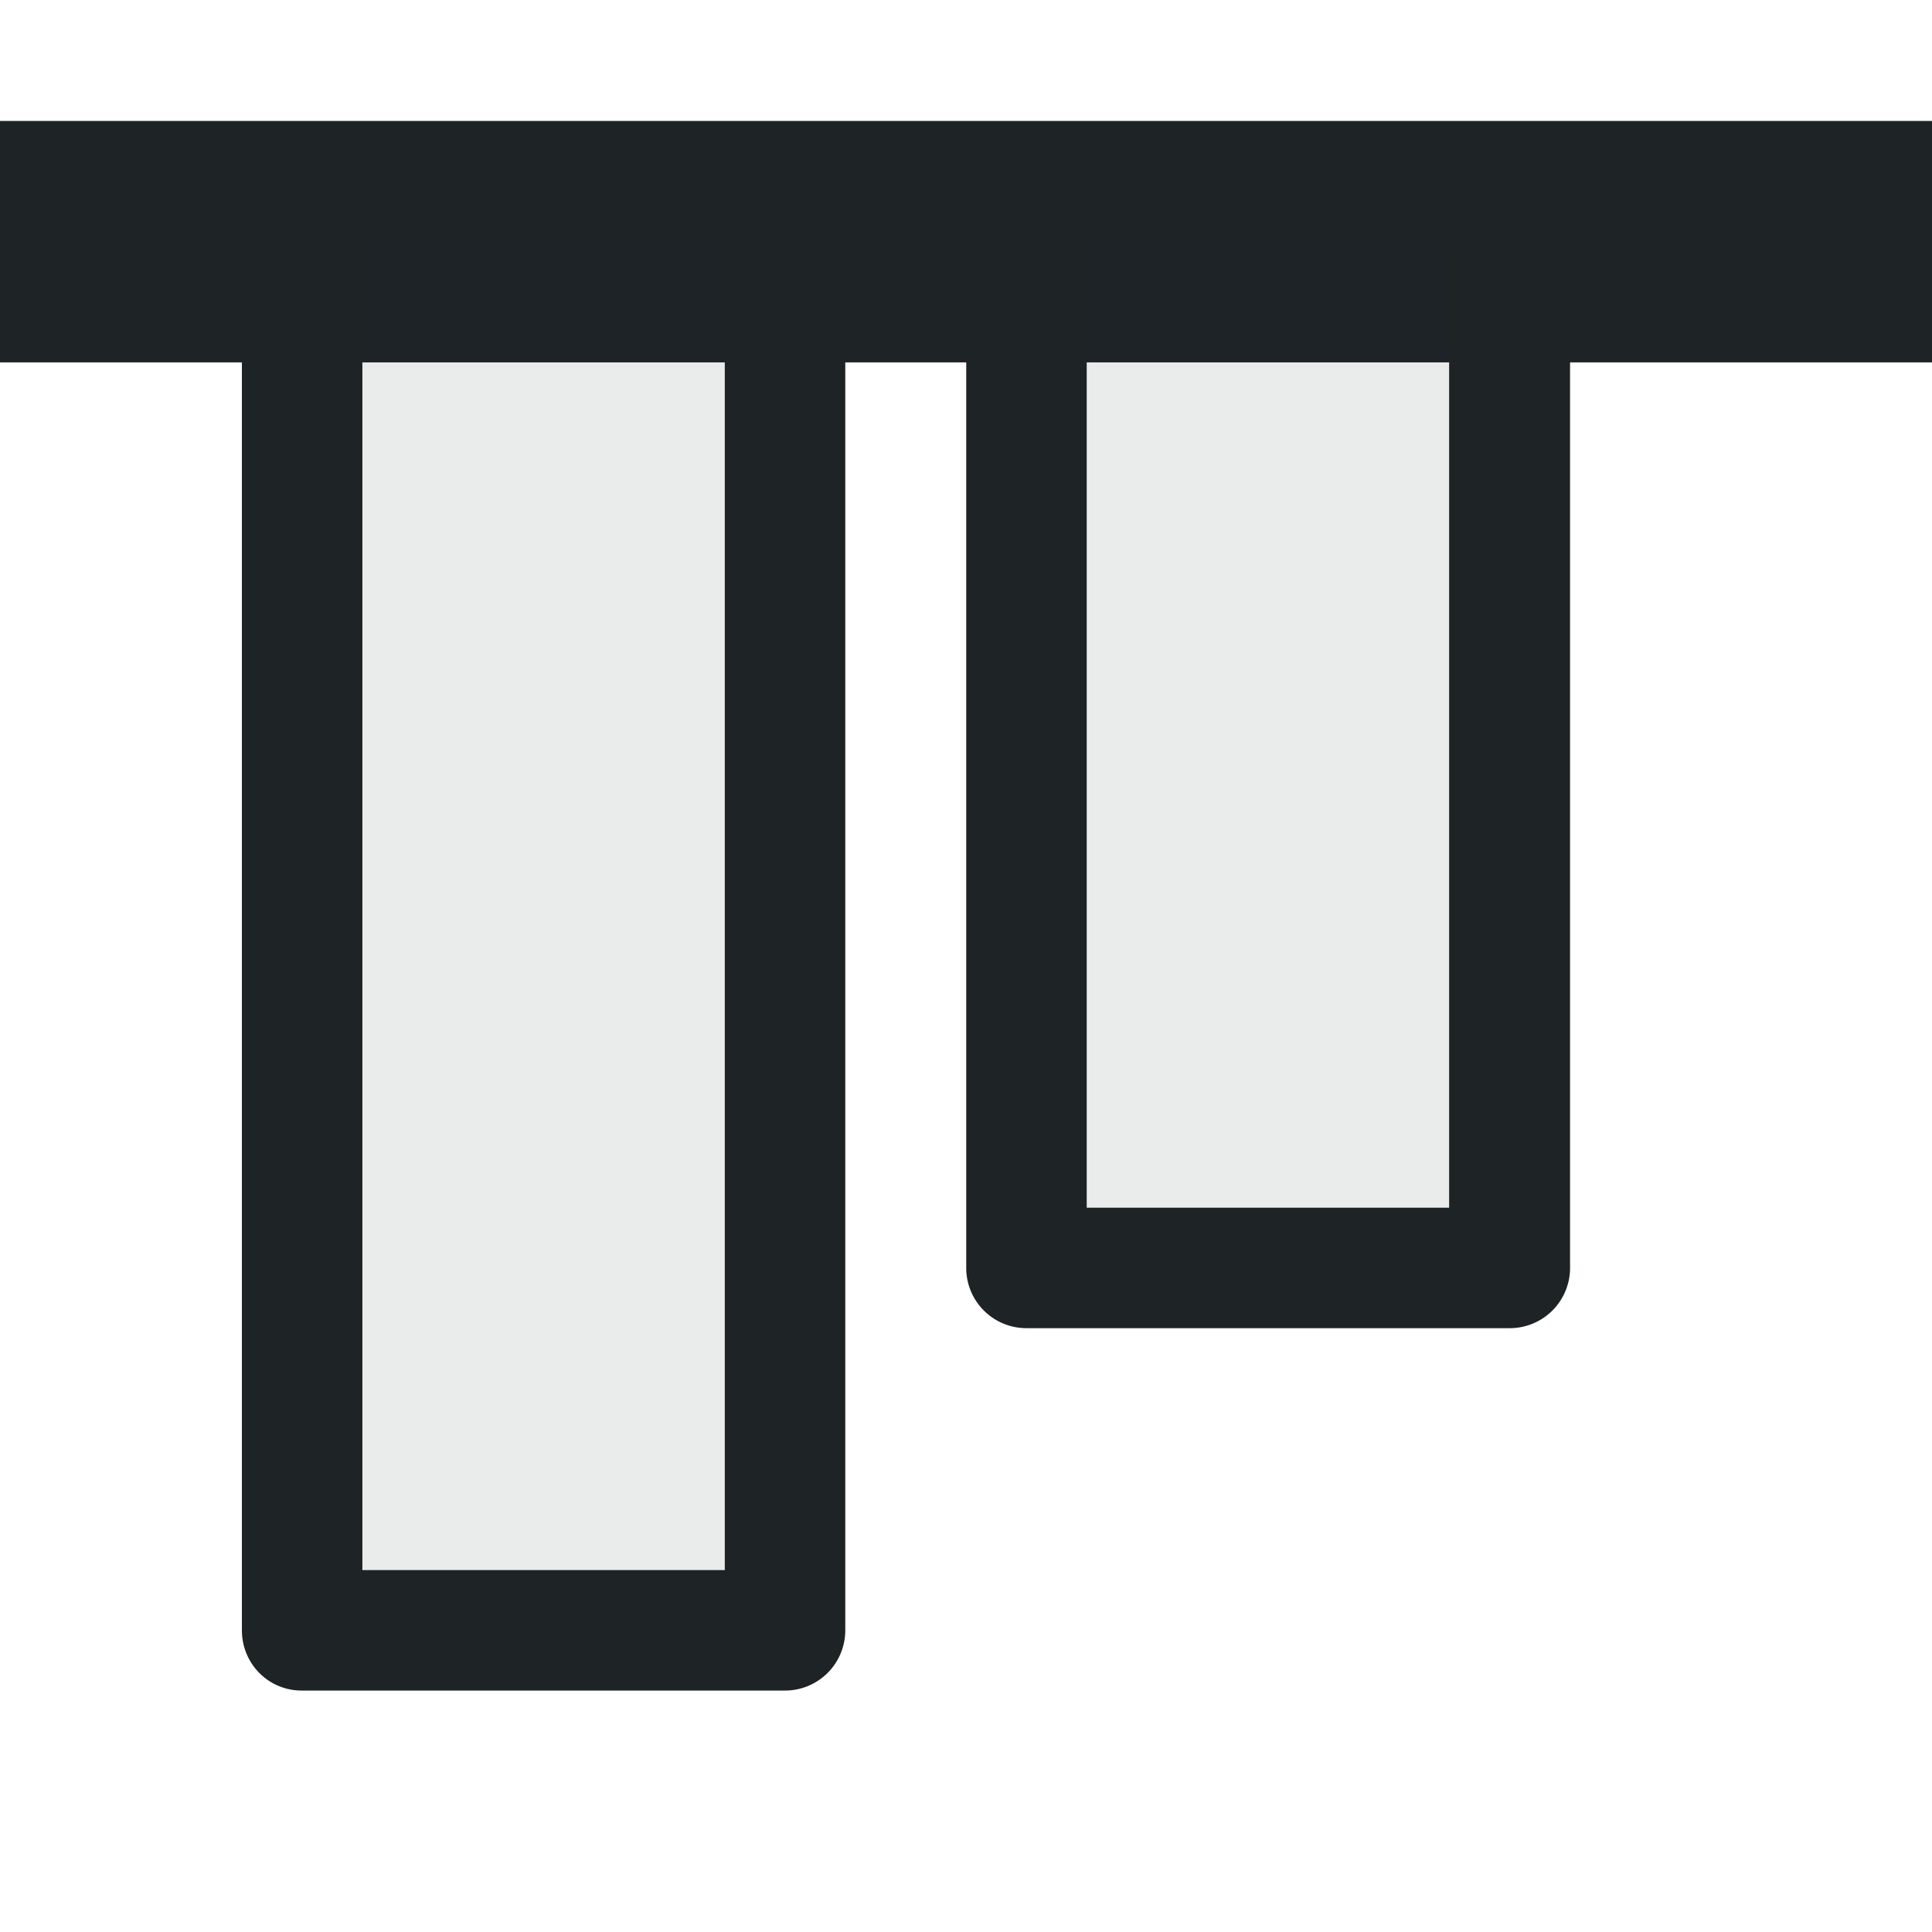 <svg xmlns="http://www.w3.org/2000/svg" width="16" height="16" viewBox="0 0 4.233 4.233"><g fill="#1e2326"><path style="marker:none" d="M4.233.265H0v.529h.53v2.778c0 .073.058.132.131.132H1.72a.132.132 0 0 0 .132-.132V.794h.265v1.984c0 .073.059.132.132.132h1.058a.132.132 0 0 0 .133-.132V.794h.793zM3.175.794v1.852h-.794V.794zm-1.587 0V3.44H.794V.794z"/><path d="M3.175.53h-.794v2.116h.794zm-1.587 0H.794v2.91h.794z" opacity=".1" fill-opacity=".931"/></g></svg>